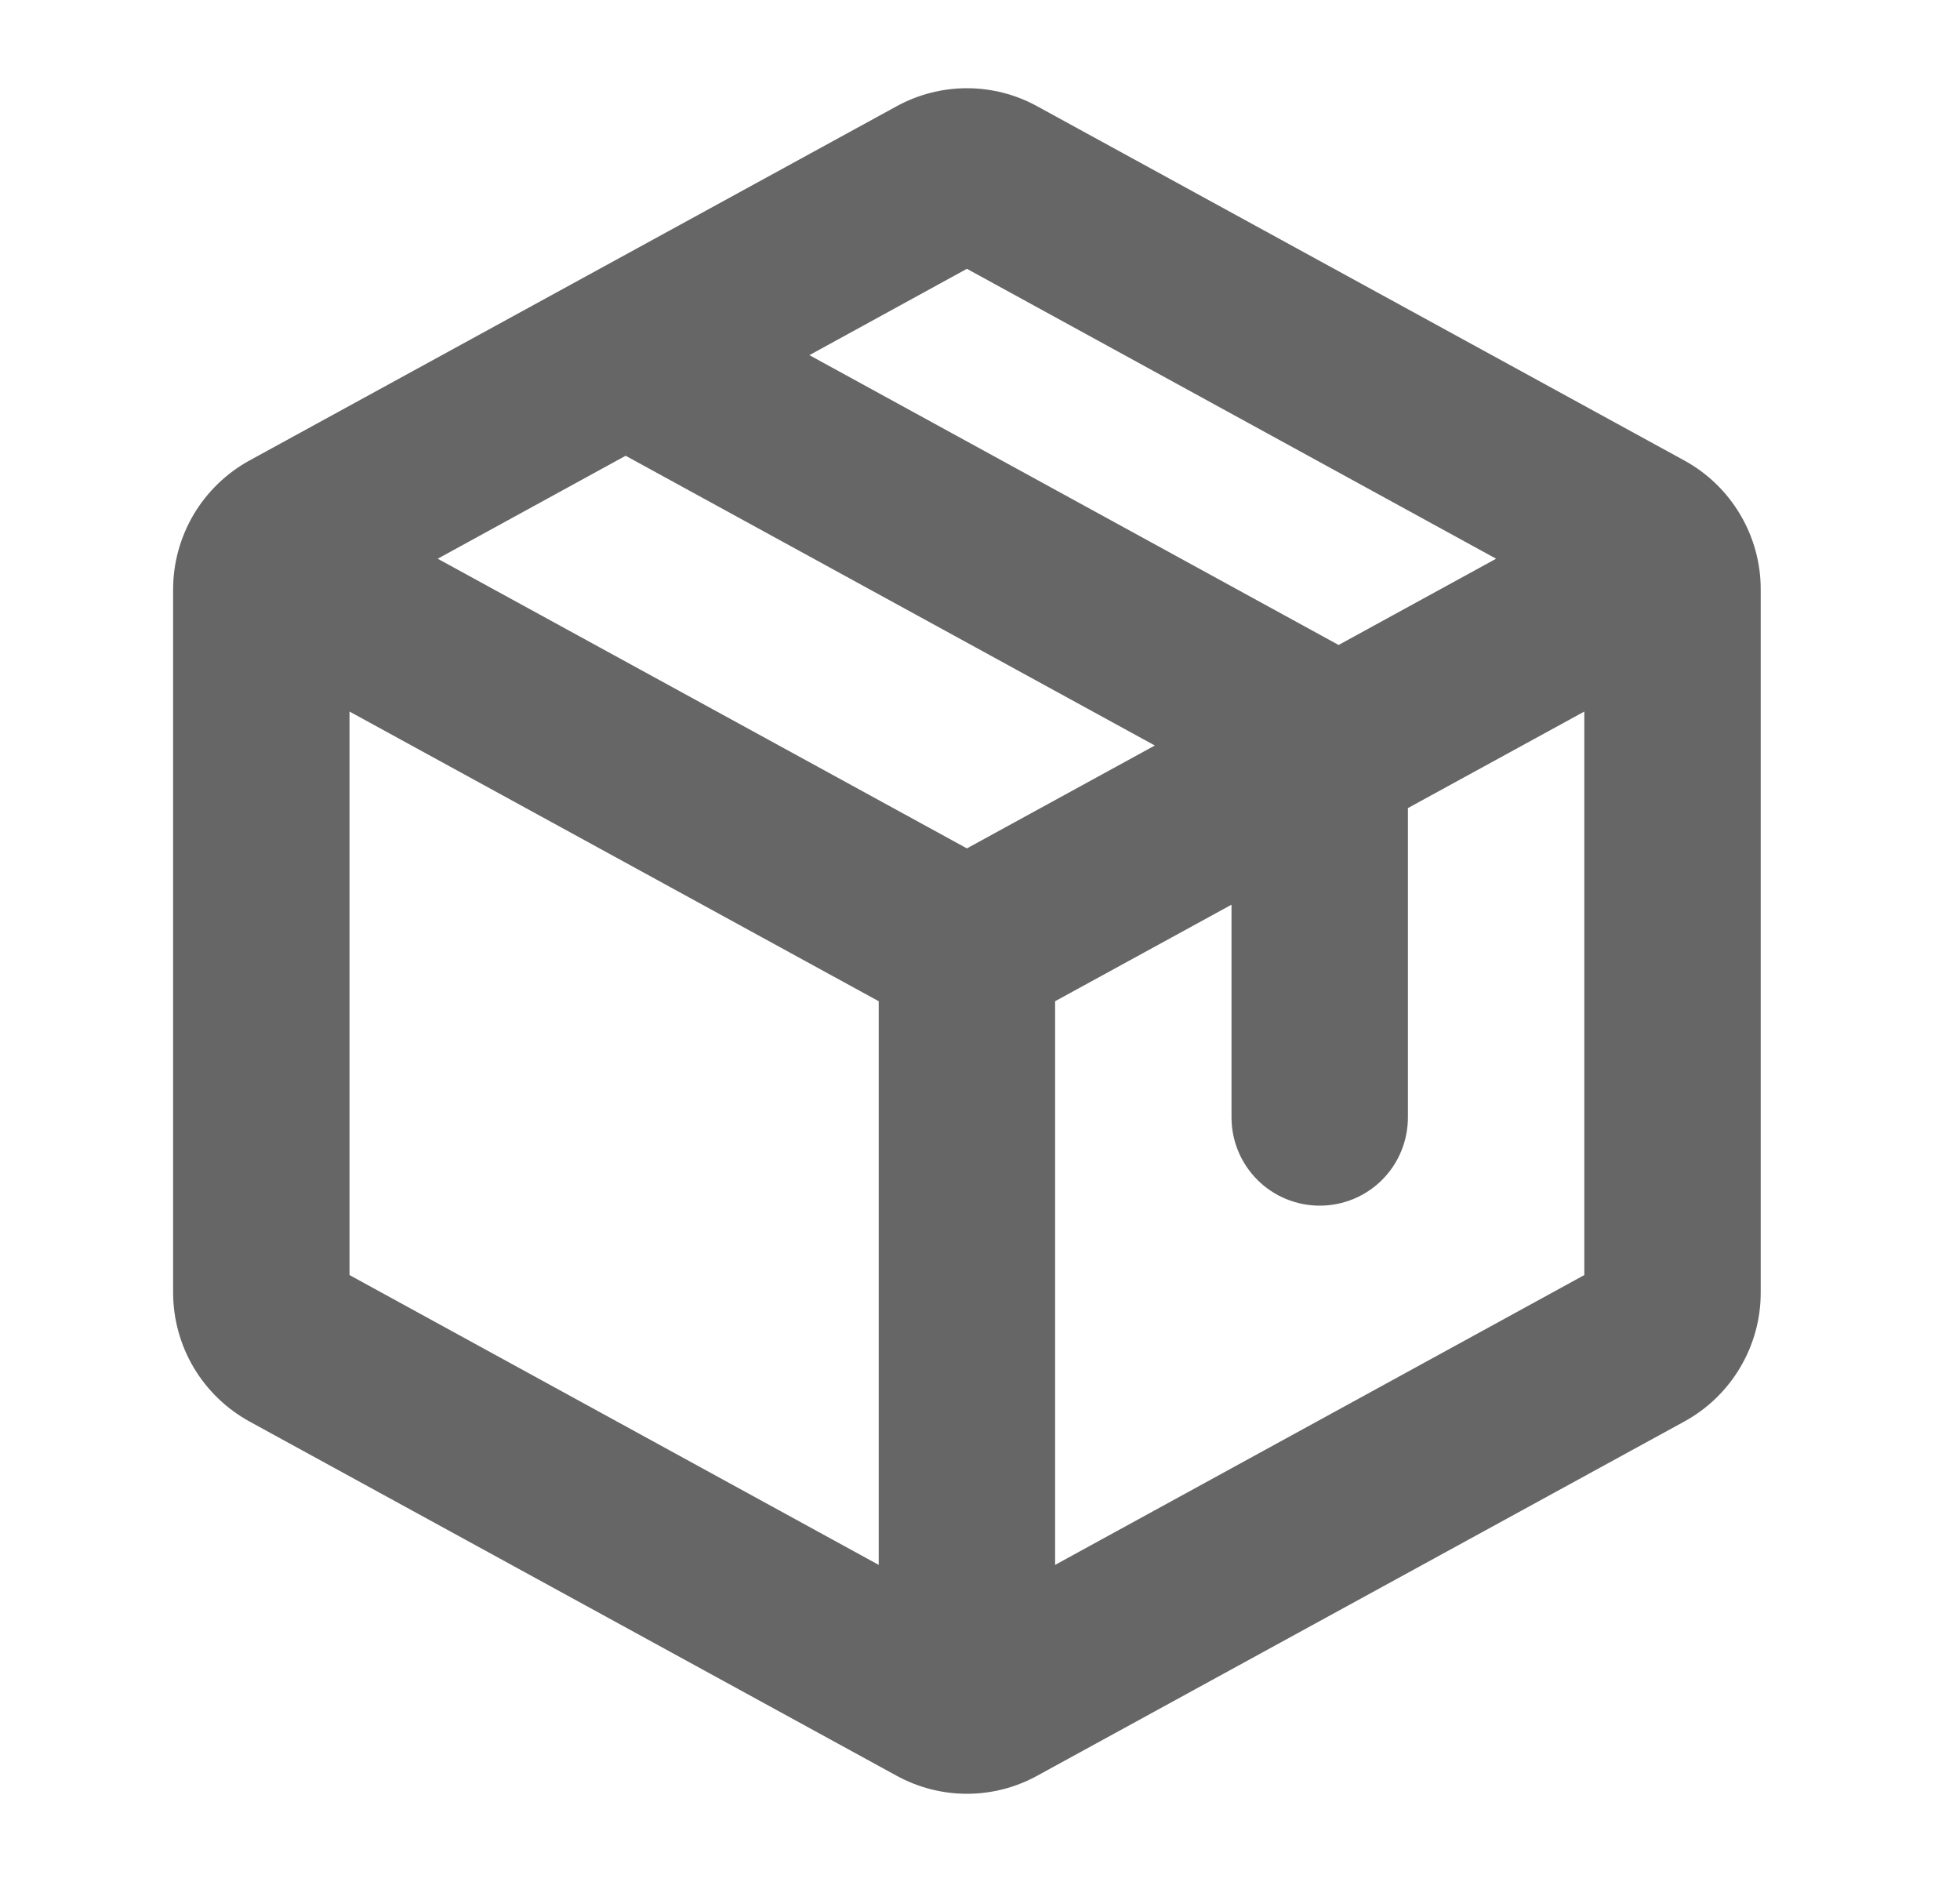 <svg width="25" height="24" viewBox="0 0 25 24" fill="none" xmlns="http://www.w3.org/2000/svg">
<path d="M21.483 5.872L13.233 1.357C12.958 1.205 12.648 1.125 12.333 1.125C12.019 1.125 11.709 1.205 11.433 1.357L3.183 5.872C2.888 6.034 2.642 6.272 2.47 6.561C2.299 6.851 2.208 7.181 2.208 7.518V16.482C2.208 16.819 2.299 17.149 2.47 17.439C2.642 17.728 2.888 17.966 3.183 18.128L11.433 22.643C11.709 22.795 12.019 22.875 12.333 22.875C12.648 22.875 12.958 22.795 13.233 22.643L21.483 18.128C21.779 17.966 22.025 17.728 22.196 17.439C22.368 17.149 22.459 16.819 22.458 16.482V7.518C22.459 7.181 22.368 6.851 22.196 6.561C22.025 6.272 21.779 6.034 21.483 5.872ZM12.333 3.428L19.083 7.125L17.074 8.225L10.324 4.529L12.333 3.428ZM12.333 10.819L5.583 7.125L7.98 5.812L14.73 9.507L12.333 10.819ZM4.458 9.074L11.208 12.768V19.956L4.458 16.26V9.074ZM13.458 19.956V12.768L15.708 11.537V14.25C15.708 14.548 15.827 14.835 16.038 15.046C16.249 15.257 16.535 15.375 16.833 15.375C17.132 15.375 17.418 15.257 17.629 15.046C17.84 14.835 17.958 14.548 17.958 14.25V10.305L20.208 9.074V16.26L13.458 19.956Z" fill="#666666"/>
</svg>
